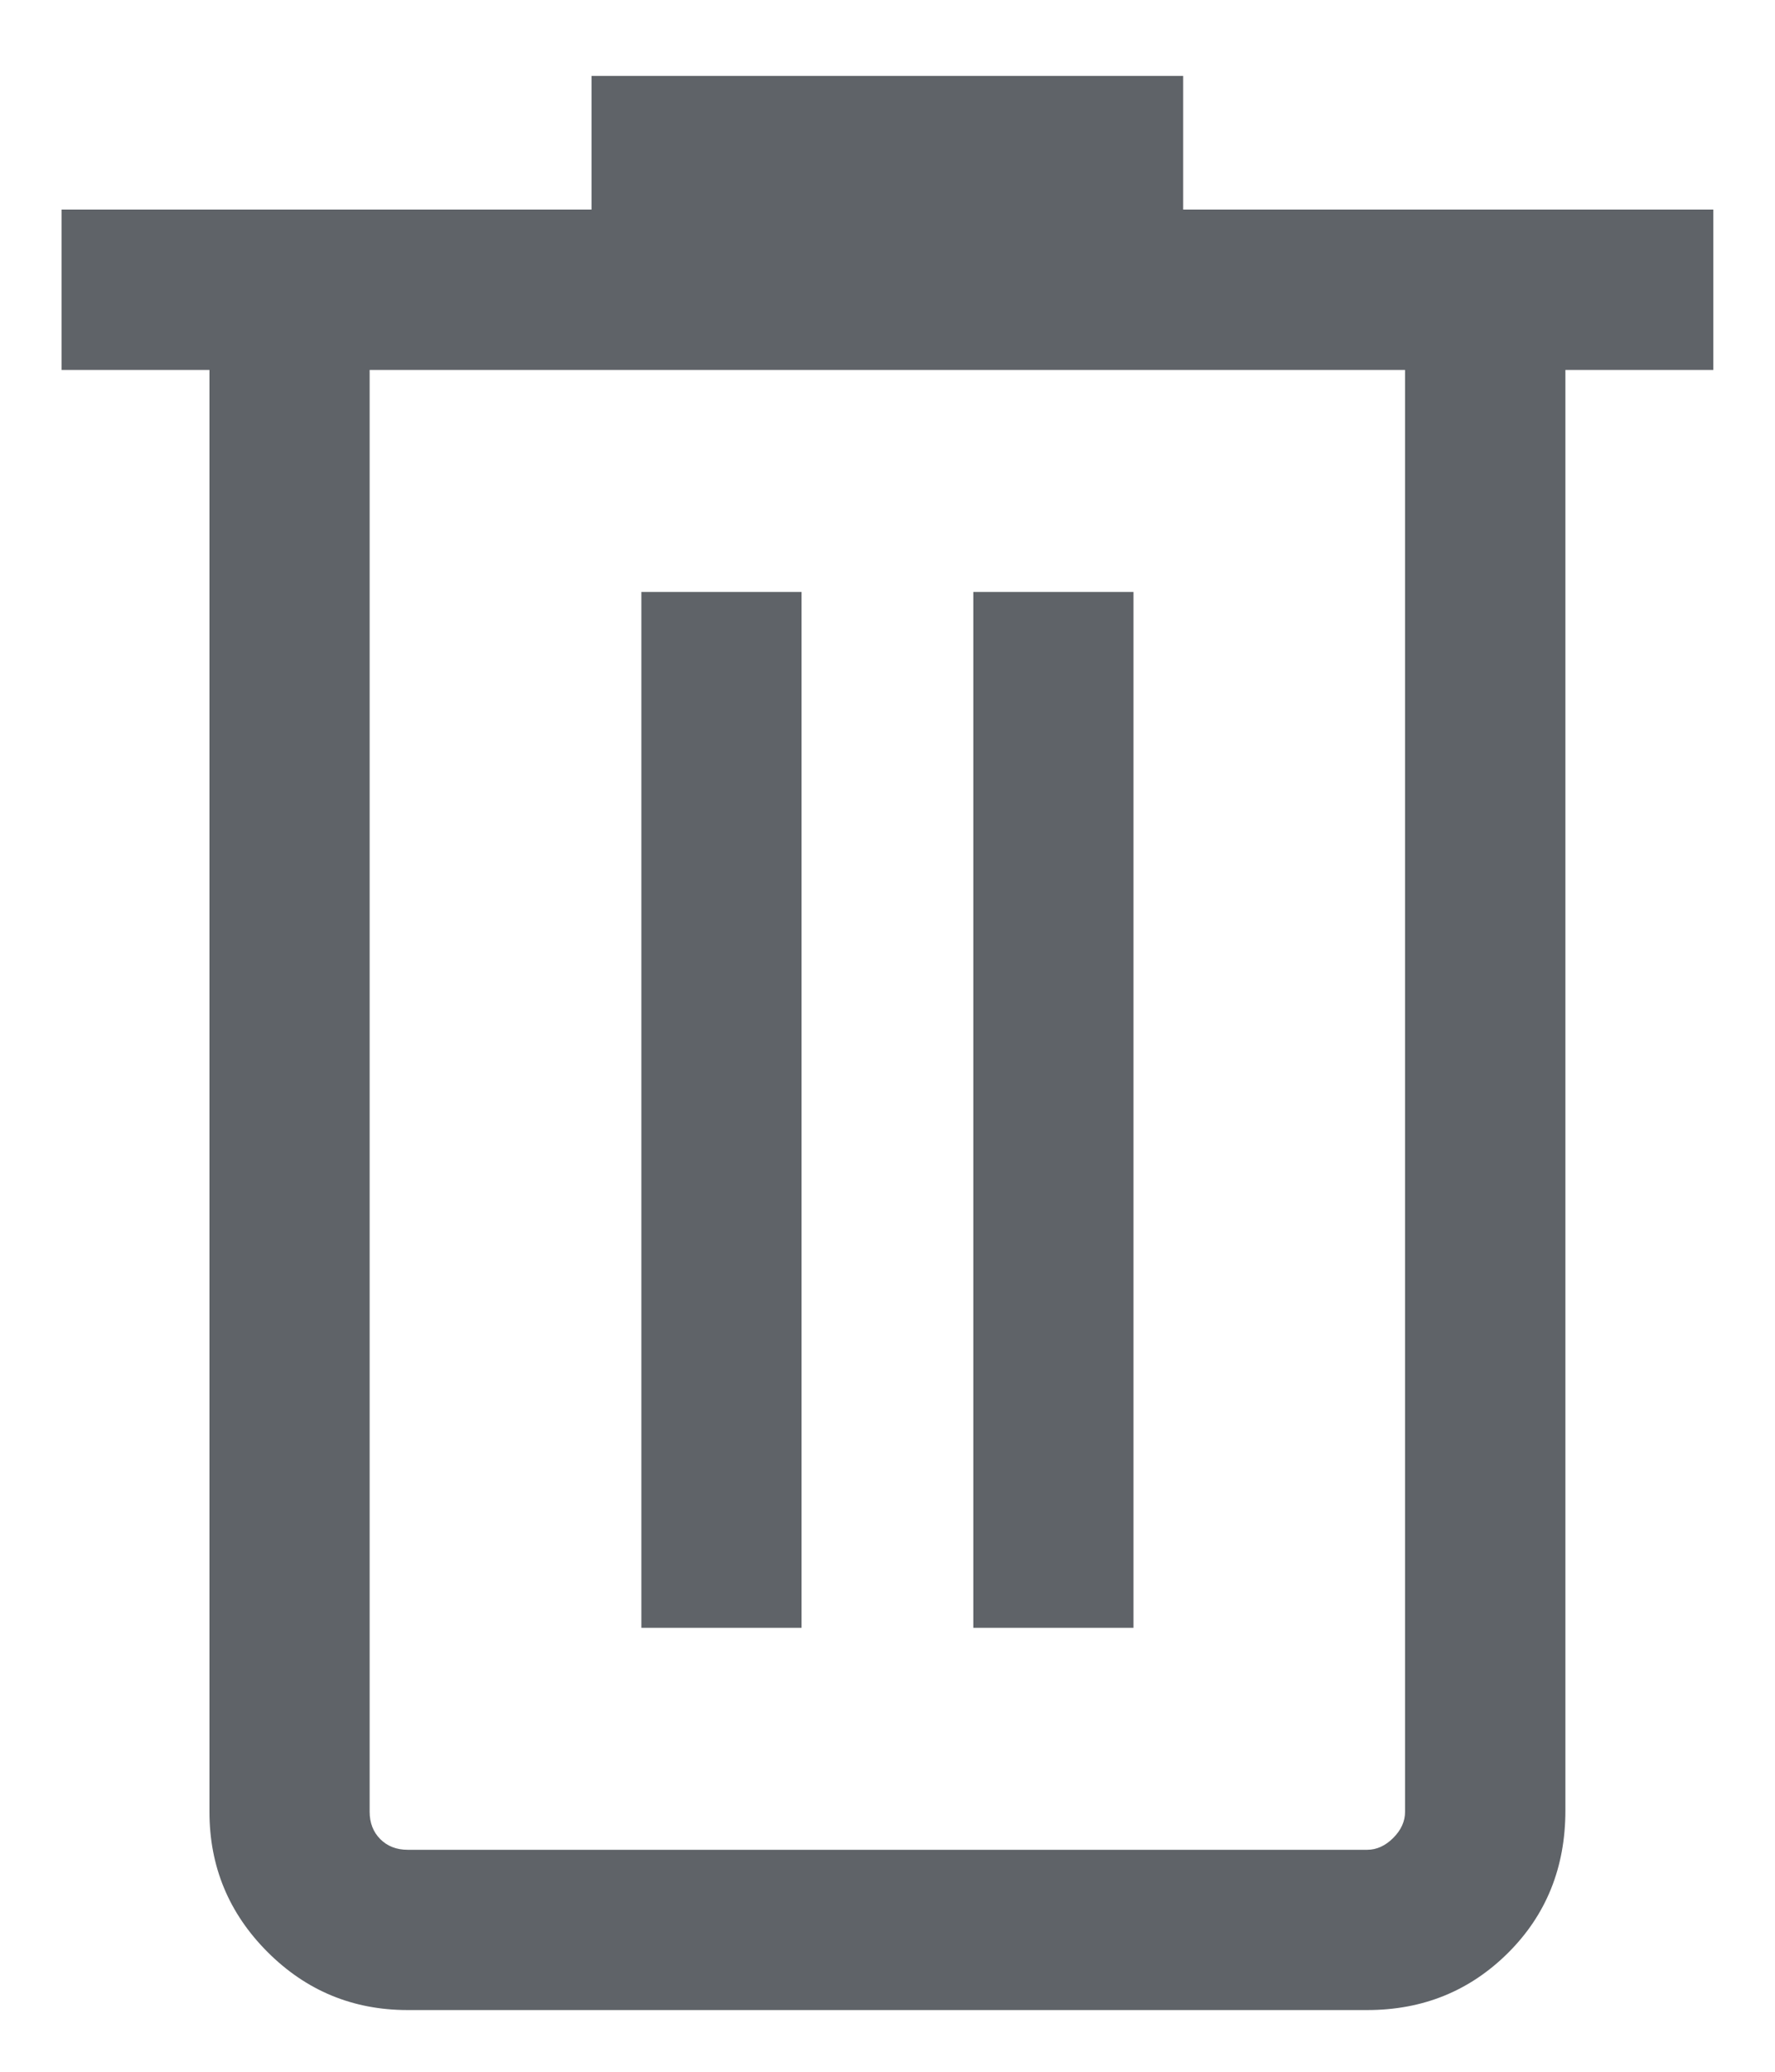 <svg width="12" height="14" viewBox="0 0 12 14" fill="none" xmlns="http://www.w3.org/2000/svg">
<path d="M2.756 13.583C2.386 13.583 2.07 13.452 1.809 13.191C1.547 12.929 1.416 12.613 1.416 12.243V2.5H0.416V1.416H3.999V0.513H7.999V1.416H11.583V2.5H10.583V12.234C10.583 12.62 10.453 12.941 10.194 13.198C9.935 13.455 9.618 13.583 9.243 13.583H2.756ZM9.499 2.5H2.499V12.243C2.499 12.318 2.523 12.38 2.571 12.428C2.619 12.476 2.681 12.5 2.756 12.5H9.243C9.307 12.5 9.366 12.473 9.419 12.42C9.473 12.366 9.499 12.307 9.499 12.243V2.5ZM4.336 11H5.419V4H4.336V11ZM6.58 11H7.663V4H6.58V11Z" fill="#5F6368"/>
</svg>
